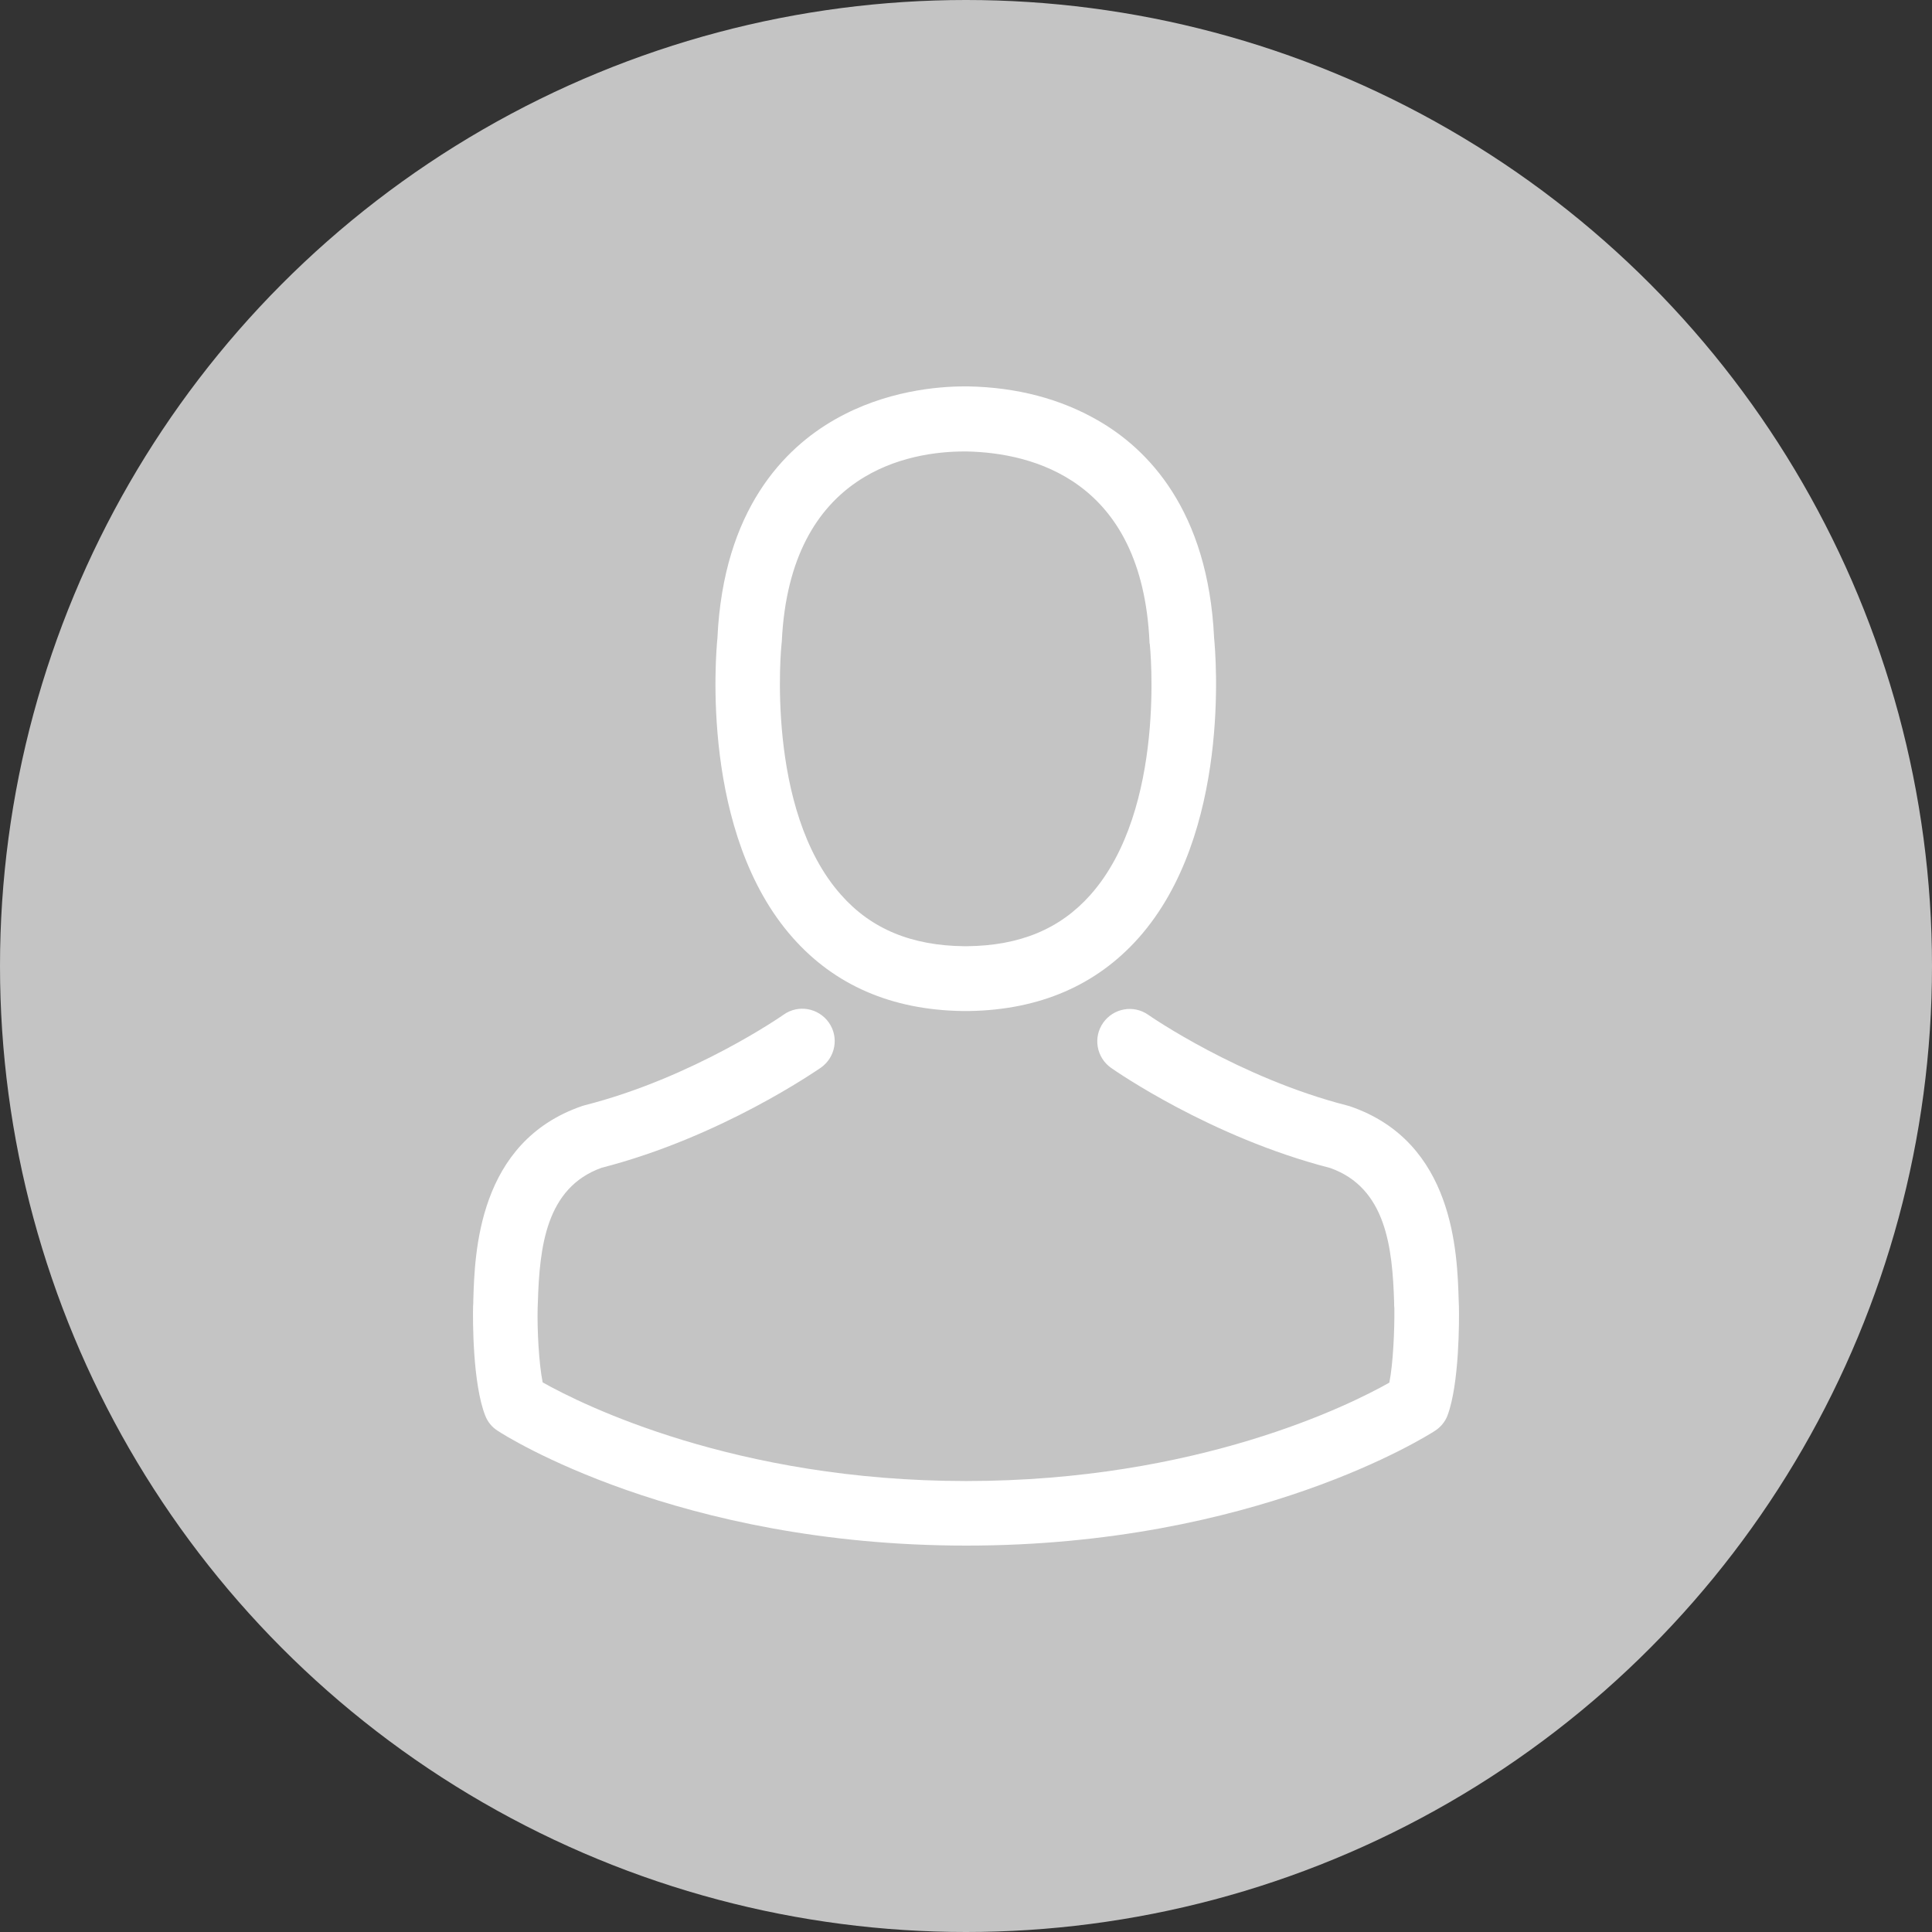 <svg width="50" height="50" viewBox="0 0 50 50" fill="none" xmlns="http://www.w3.org/2000/svg">
<rect x="0" y="0" width="50" height="50" fill="#333333" stroke="none"/>
<circle cx="25" cy="25" r="25" fill="#C4C4C4"/>
<path d="M24.891 26.165C24.922 26.165 24.953 26.165 24.991 26.165C25.003 26.165 25.015 26.165 25.028 26.165C25.047 26.165 25.071 26.165 25.09 26.165C26.91 26.134 28.383 25.494 29.47 24.27C31.862 21.574 31.464 16.952 31.421 16.511C31.265 13.199 29.7 11.615 28.407 10.876C27.445 10.323 26.32 10.025 25.065 10H25.022C25.015 10 25.003 10 24.997 10H24.96C24.27 10 22.916 10.112 21.617 10.851C20.313 11.59 18.722 13.175 18.567 16.511C18.523 16.952 18.126 21.574 20.518 24.27C21.599 25.494 23.071 26.134 24.891 26.165ZM20.226 16.666C20.226 16.647 20.232 16.629 20.232 16.616C20.437 12.162 23.599 11.684 24.953 11.684H24.978C24.991 11.684 25.009 11.684 25.028 11.684C26.705 11.721 29.557 12.404 29.749 16.616C29.749 16.635 29.749 16.654 29.756 16.666C29.762 16.709 30.197 20.934 28.221 23.158C27.438 24.04 26.395 24.475 25.022 24.488C25.009 24.488 25.003 24.488 24.991 24.488C24.978 24.488 24.972 24.488 24.96 24.488C23.593 24.475 22.543 24.04 21.766 23.158C19.797 20.946 20.22 16.703 20.226 16.666Z" fill="white"/>
<path d="M37.757 33.831C37.757 33.825 37.757 33.819 37.757 33.812C37.757 33.763 37.751 33.713 37.751 33.657C37.714 32.427 37.633 29.551 34.937 28.631C34.918 28.625 34.893 28.619 34.875 28.613C32.073 27.898 29.743 26.283 29.718 26.264C29.339 25.997 28.817 26.09 28.55 26.469C28.283 26.848 28.376 27.37 28.755 27.637C28.861 27.712 31.334 29.433 34.427 30.228C35.875 30.743 36.036 32.29 36.08 33.707C36.08 33.763 36.08 33.812 36.086 33.862C36.092 34.421 36.055 35.285 35.956 35.782C34.949 36.353 31.004 38.329 25.003 38.329C19.027 38.329 15.057 36.347 14.044 35.776C13.945 35.279 13.901 34.415 13.914 33.856C13.914 33.806 13.92 33.756 13.92 33.7C13.963 32.284 14.125 30.737 15.572 30.221C18.666 29.426 21.139 27.699 21.244 27.631C21.623 27.364 21.717 26.842 21.45 26.463C21.182 26.084 20.66 25.991 20.282 26.258C20.257 26.277 17.939 27.892 15.125 28.606C15.1 28.613 15.082 28.619 15.063 28.625C12.367 29.551 12.286 32.427 12.249 33.651C12.249 33.707 12.249 33.756 12.243 33.806C12.243 33.812 12.243 33.819 12.243 33.825C12.236 34.148 12.23 35.806 12.559 36.639C12.622 36.8 12.733 36.937 12.883 37.03C13.069 37.155 17.536 40 25.009 40C32.483 40 36.95 37.148 37.136 37.03C37.279 36.937 37.397 36.8 37.459 36.639C37.77 35.813 37.764 34.154 37.757 33.831Z" fill="white"/>
</svg>
